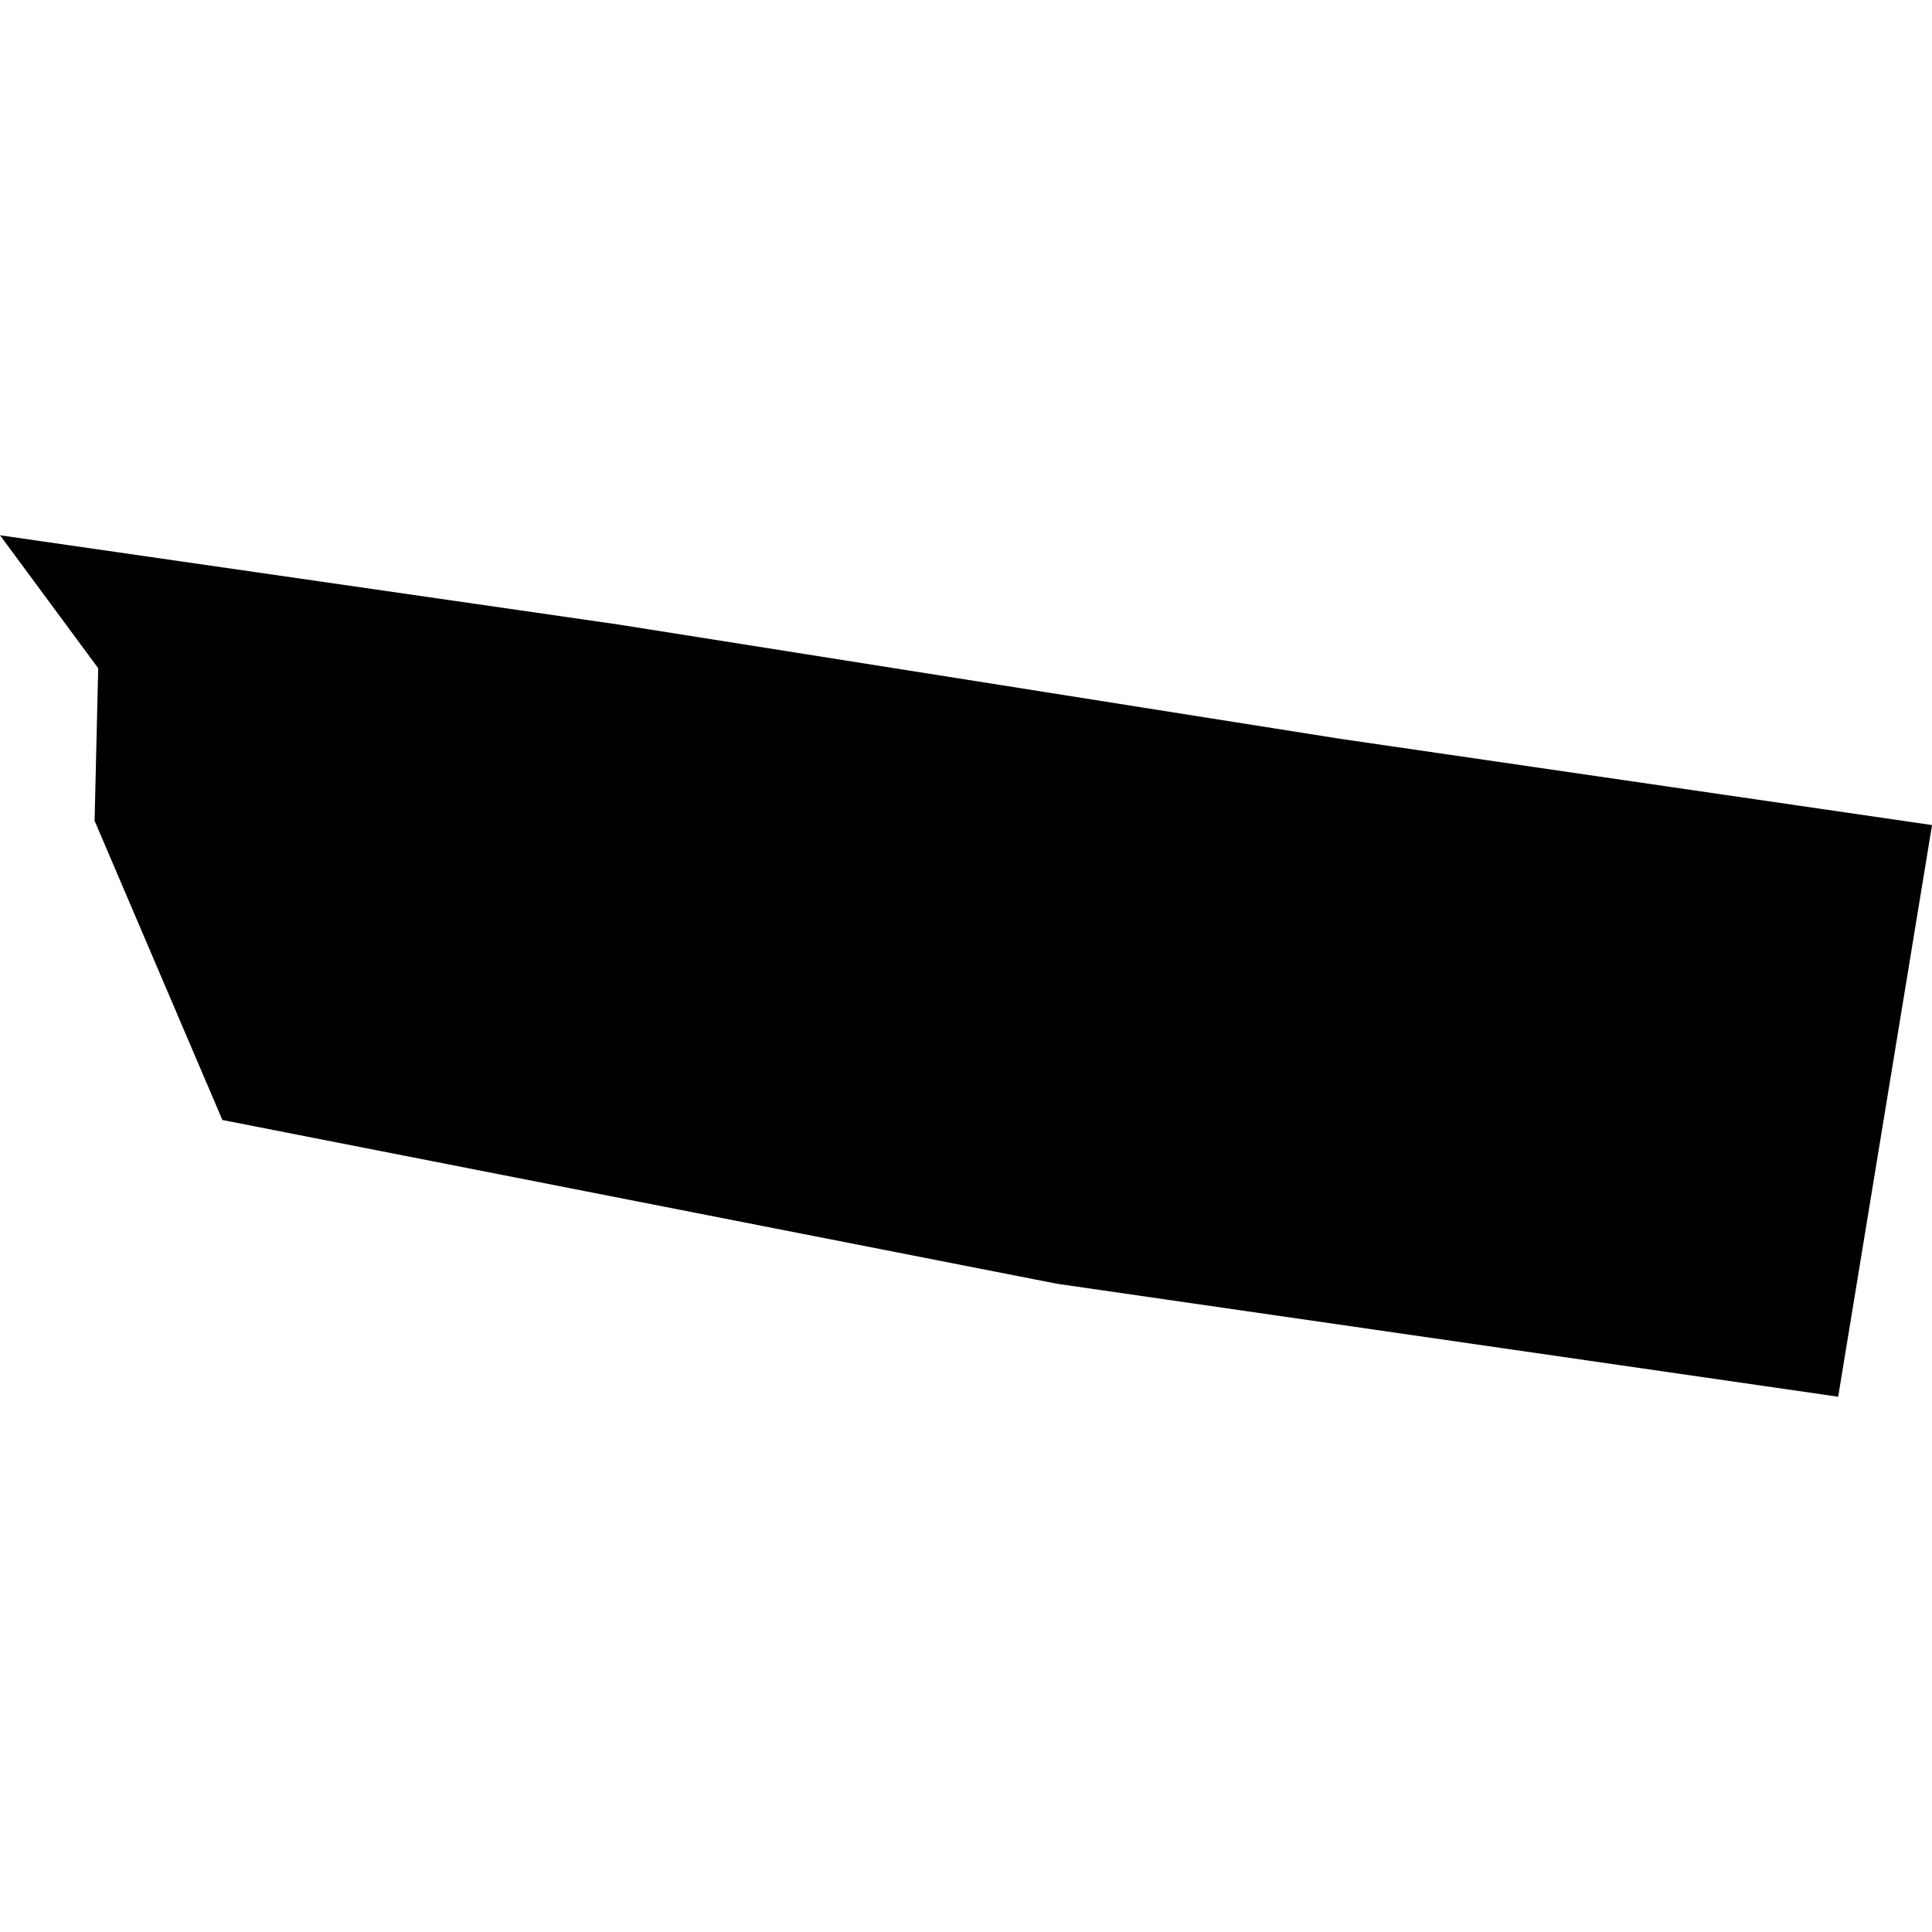 <?xml version="1.0" standalone="no"?>
<!DOCTYPE svg PUBLIC "-//W3C//DTD SVG 20010904//EN"
 "http://www.w3.org/TR/2001/REC-SVG-20010904/DTD/svg10.dtd">
<svg version="1.0" xmlns="http://www.w3.org/2000/svg"
 width="1024pt" height="1024pt" viewBox="-512 -512 1024 1024"
 preserveAspectRatio="xMidYMid meet">
  <path d="M354.626 358.727L366 360.528l9.344 1.362-1.48 9.013-12.316-1.781-13.159-2.582-2.015-4.718.057-2.405-1.548-2.096 9.743 1.406z" transform="scale(33.617) translate(-360.113 -364.112)"></path>
</svg>
